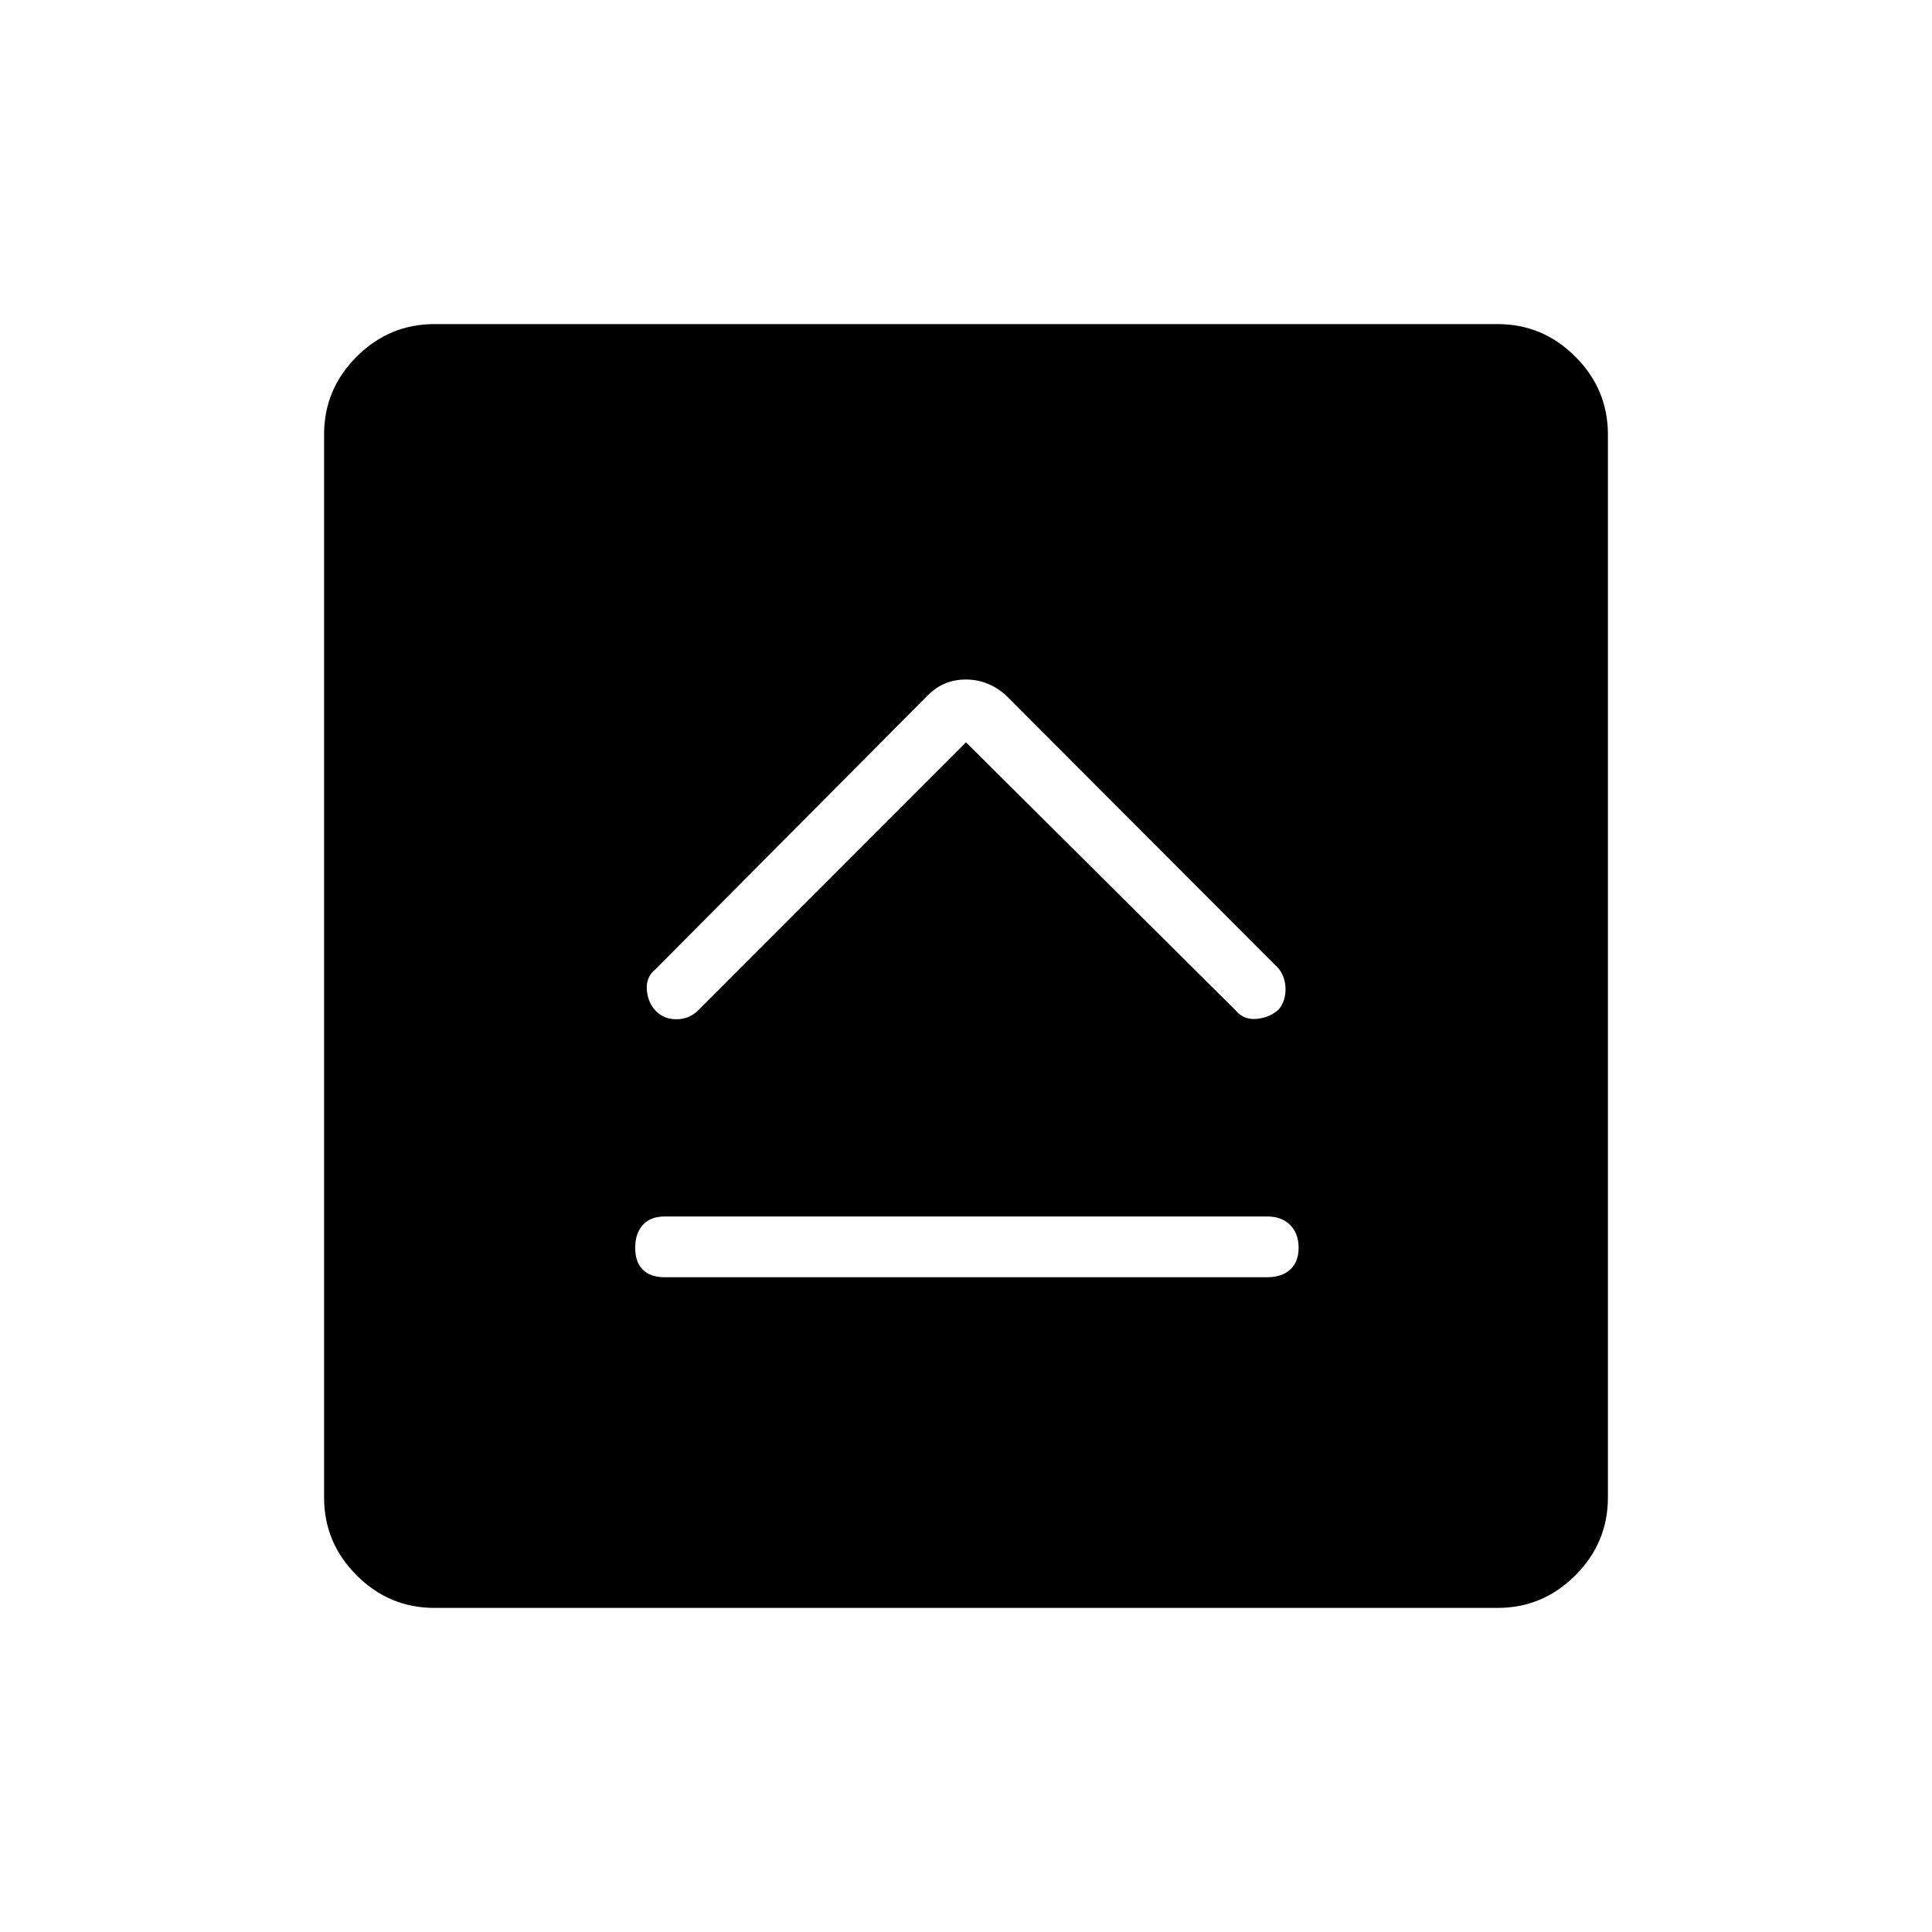 <svg xmlns="http://www.w3.org/2000/svg" height="48" viewBox="0 -960 960 960" width="48"><path d="M330.27-325.35h299.46q7.1 0 11.32-3.78 4.22-3.78 4.22-10.88 0-7.11-4.22-11.32t-11.32-4.21H330.27q-7.1 0-10.88 4.23-3.77 4.22-3.77 11.32 0 7.11 3.77 10.87 3.78 3.77 10.88 3.77ZM480-591.15l134 133.23q3.88 4.77 10.38 4.19 6.5-.58 10.89-4.58 3.5-4 3.5-10.06 0-6.05-3.5-10.44L499.73-614.62q-8.75-7.73-19.8-7.73t-18.78 7.73L325.62-478.31q-4.77 3.89-4.2 10.33.58 6.44 4.58 10.44 4 4 10.06 4 6.06 0 10.44-4L480-591.15ZM215.85-161.04q-22.45 0-38.63-16.18-16.18-16.18-16.18-38.63v-528.3q0-22.45 16.18-38.63 16.18-16.18 38.63-16.18h528.3q22.45 0 38.63 16.18 16.18 16.18 16.18 38.63v528.3q0 22.45-16.18 38.63-16.18 16.18-38.63 16.18h-528.3Z"/></svg>